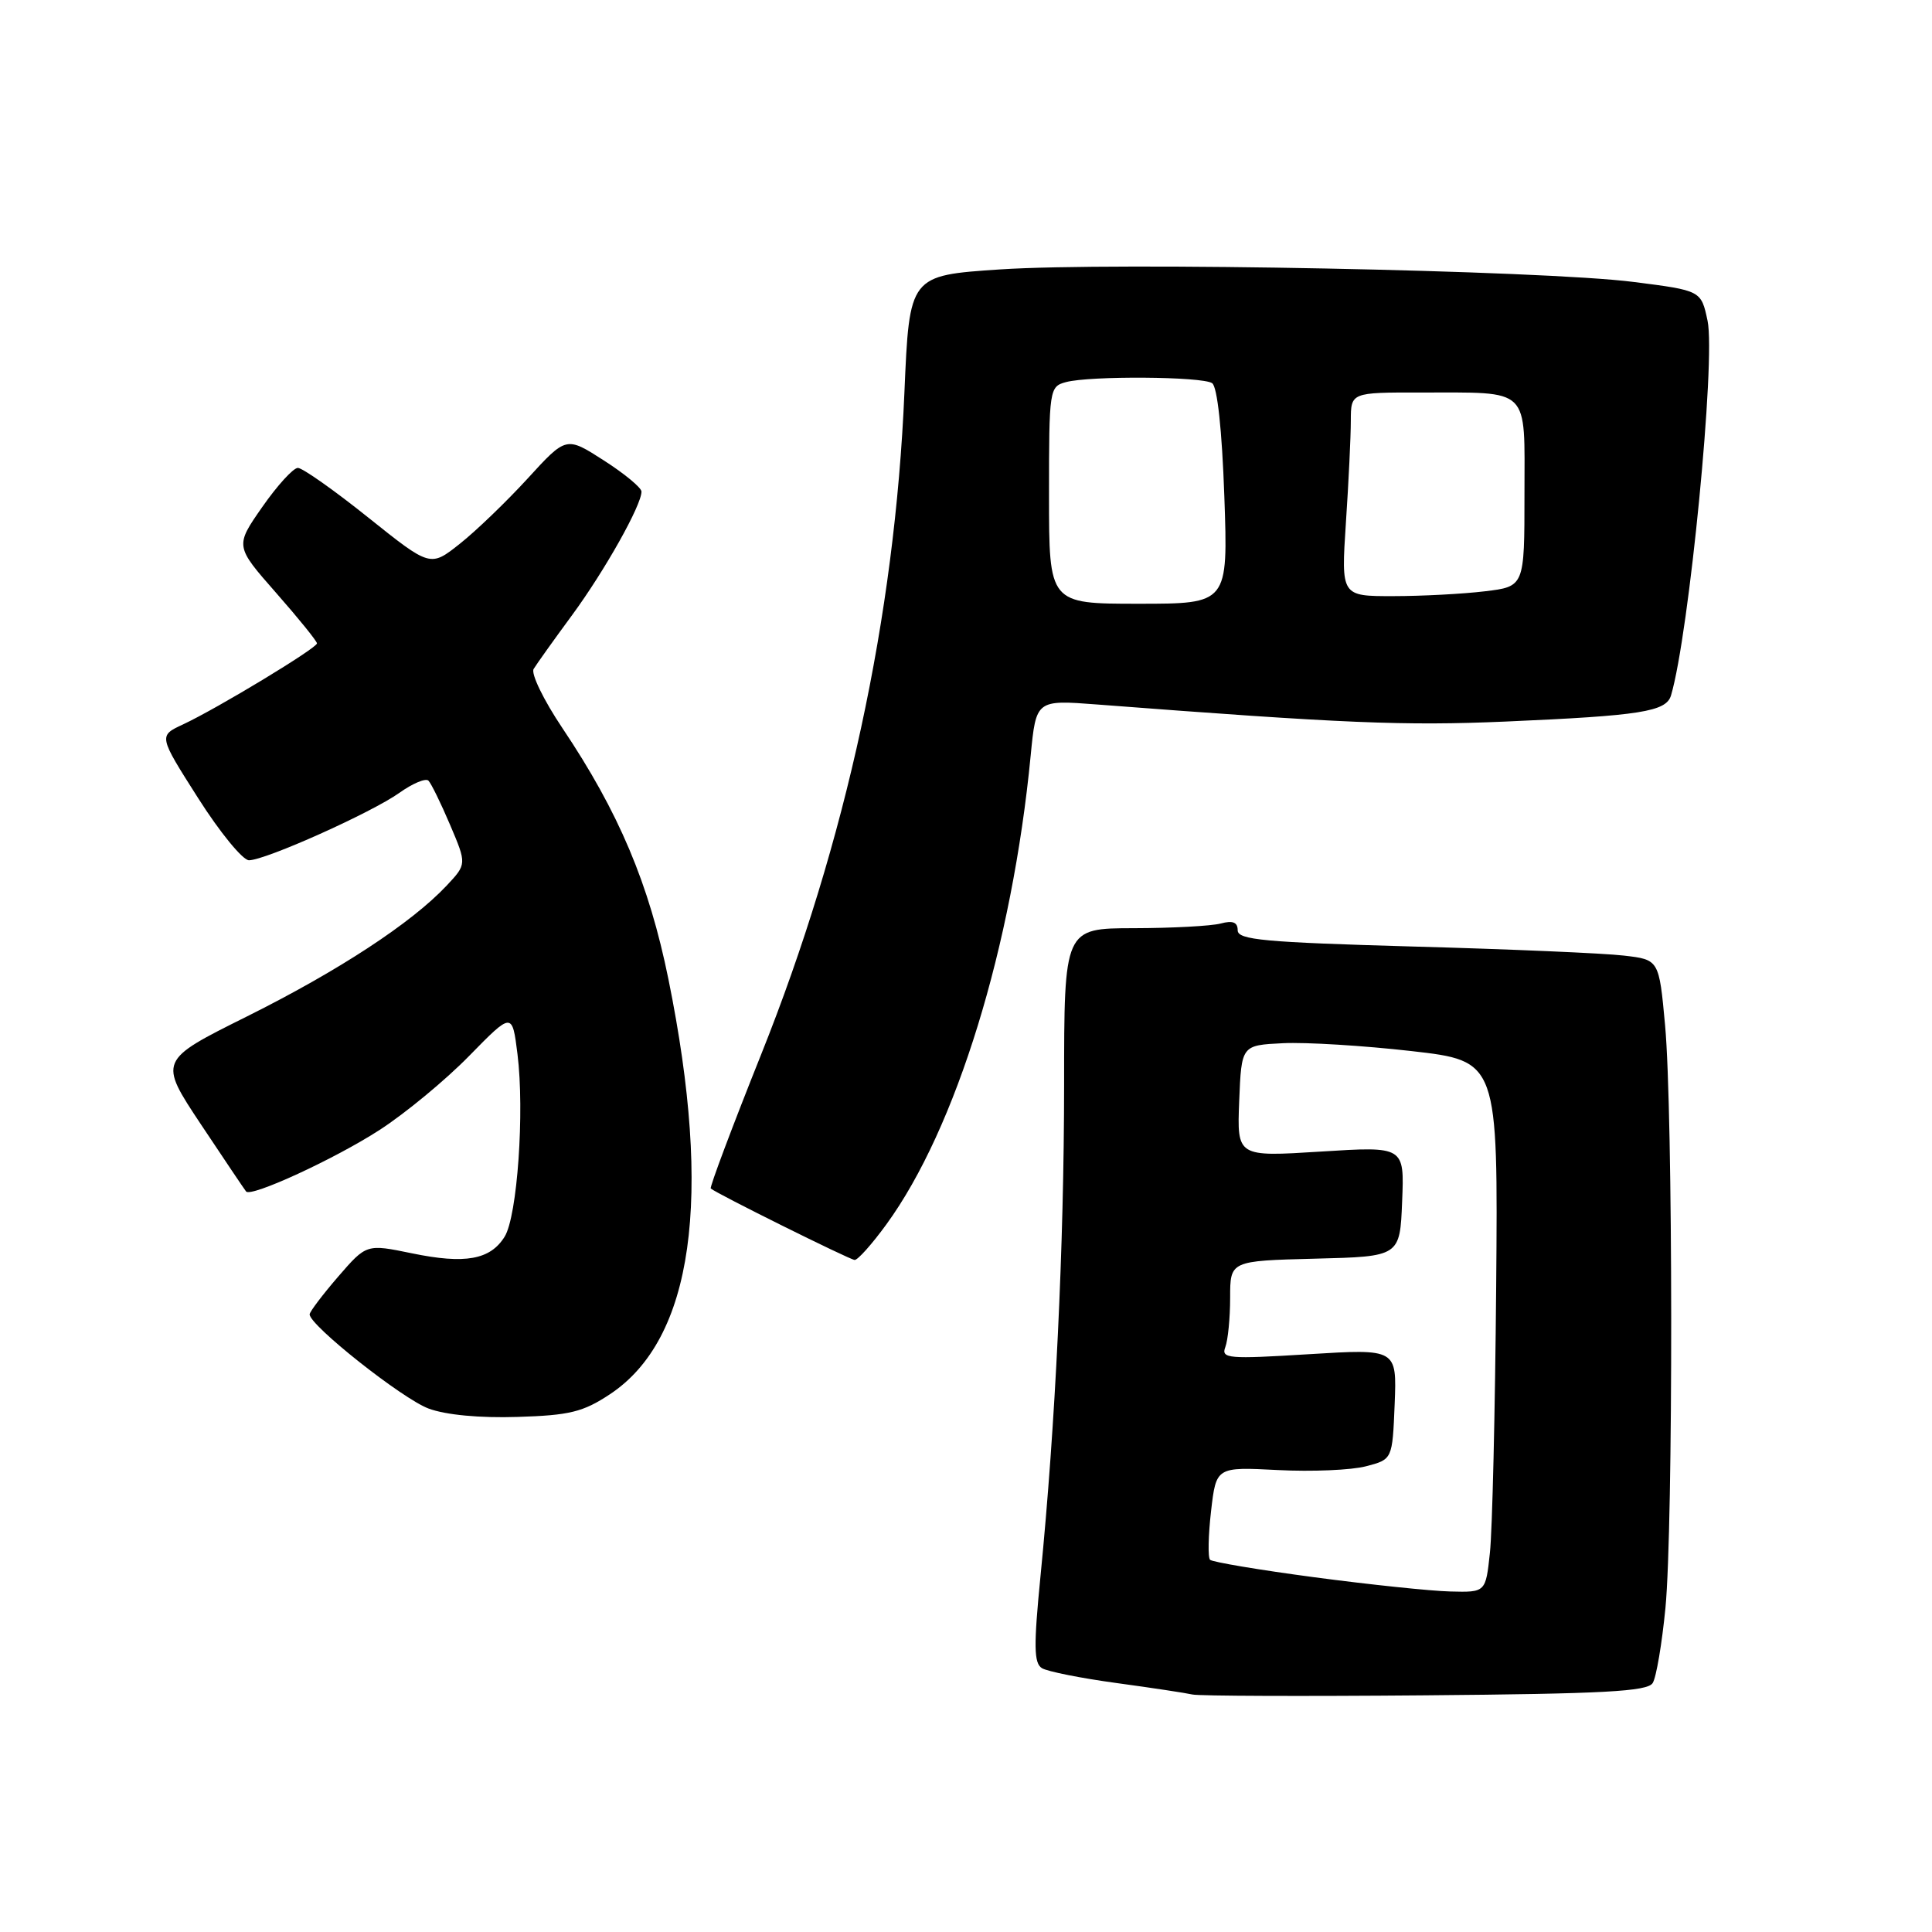 <?xml version="1.0" encoding="UTF-8" standalone="no"?>
<!DOCTYPE svg PUBLIC "-//W3C//DTD SVG 1.1//EN" "http://www.w3.org/Graphics/SVG/1.1/DTD/svg11.dtd" >
<svg xmlns="http://www.w3.org/2000/svg" xmlns:xlink="http://www.w3.org/1999/xlink" version="1.1" viewBox="0 0 256 256">
 <g >
 <path fill="currentColor"
d=" M 218.99 223.01 C 219.47 222.25 220.22 217.77 220.68 213.06 C 221.72 202.19 221.69 147.29 220.63 135.83 C 219.83 127.16 219.83 127.16 215.17 126.62 C 212.60 126.31 200.04 125.77 187.25 125.42 C 167.54 124.86 164.00 124.54 164.00 123.27 C 164.00 122.20 163.35 121.94 161.75 122.37 C 160.51 122.70 155.34 122.98 150.25 122.99 C 141.00 123.00 141.00 123.00 141.00 143.75 C 140.99 165.06 139.85 188.84 137.87 208.86 C 136.96 218.09 136.99 220.38 138.06 221.04 C 138.78 221.48 143.23 222.37 147.94 223.01 C 152.65 223.65 157.18 224.34 158.00 224.53 C 158.82 224.73 172.69 224.78 188.82 224.64 C 212.54 224.44 218.30 224.13 218.99 223.01 Z  M 80.81 184.75 C 91.85 177.44 94.47 158.83 88.57 129.75 C 86.00 117.10 82.01 107.64 74.51 96.46 C 72.04 92.78 70.33 89.26 70.71 88.64 C 71.09 88.01 73.38 84.80 75.81 81.50 C 80.15 75.59 85.00 66.95 85.00 65.14 C 85.00 64.63 82.76 62.77 80.01 61.01 C 75.03 57.81 75.03 57.81 69.93 63.39 C 67.12 66.46 63.07 70.36 60.92 72.06 C 57.02 75.15 57.02 75.15 48.80 68.58 C 44.28 64.96 40.08 62.00 39.47 62.00 C 38.86 62.00 36.74 64.33 34.75 67.18 C 31.14 72.36 31.14 72.36 36.57 78.54 C 39.56 81.94 42.00 84.96 42.00 85.25 C 42.00 85.88 28.79 93.87 24.25 95.99 C 21.00 97.50 21.00 97.50 26.25 105.75 C 29.13 110.29 32.17 113.99 32.99 113.99 C 35.21 113.97 49.23 107.68 52.93 105.05 C 54.68 103.80 56.41 103.08 56.77 103.44 C 57.13 103.80 58.42 106.43 59.64 109.30 C 61.85 114.50 61.85 114.50 59.18 117.35 C 54.53 122.30 44.90 128.61 32.75 134.67 C 21.00 140.52 21.00 140.52 26.64 149.01 C 29.75 153.68 32.43 157.67 32.61 157.88 C 33.27 158.67 44.37 153.56 50.29 149.73 C 53.68 147.54 59.02 143.13 62.16 139.92 C 67.87 134.09 67.87 134.09 68.57 139.68 C 69.52 147.30 68.55 161.14 66.87 163.86 C 64.97 166.93 61.63 167.53 54.58 166.07 C 48.56 164.83 48.56 164.83 44.81 169.16 C 42.75 171.55 41.05 173.79 41.03 174.15 C 40.96 175.57 53.30 185.34 56.79 186.64 C 59.08 187.49 63.58 187.91 68.57 187.75 C 75.47 187.54 77.26 187.10 80.81 184.75 Z  M 117.44 162.25 C 126.69 149.56 134.13 125.40 136.57 100.11 C 137.29 92.73 137.29 92.73 145.39 93.35 C 178.14 95.86 186.05 96.19 199.50 95.61 C 217.43 94.83 220.78 94.30 221.42 92.14 C 223.81 84.08 227.36 47.66 226.26 42.50 C 225.41 38.50 225.41 38.50 216.46 37.36 C 204.42 35.82 147.48 34.70 132.50 35.70 C 120.50 36.50 120.50 36.50 119.84 52.00 C 118.58 81.69 112.12 111.56 100.86 139.71 C 97.01 149.33 94.01 157.33 94.18 157.48 C 94.91 158.14 112.56 166.90 113.24 166.95 C 113.65 166.98 115.54 164.86 117.44 162.25 Z  M 174.20 209.00 C 166.88 208.03 160.65 206.98 160.34 206.68 C 160.04 206.37 160.10 203.48 160.47 200.24 C 161.15 194.37 161.15 194.37 169.33 194.79 C 173.82 195.02 179.07 194.80 181.00 194.29 C 184.50 193.38 184.50 193.38 184.80 186.05 C 185.09 178.72 185.09 178.72 173.41 179.44 C 162.75 180.10 161.78 180.02 162.36 178.50 C 162.71 177.58 163.00 174.64 163.00 171.95 C 163.00 167.07 163.00 167.07 174.25 166.78 C 185.50 166.50 185.50 166.50 185.79 159.19 C 186.09 151.89 186.09 151.89 175.00 152.59 C 163.91 153.29 163.91 153.29 164.20 145.90 C 164.50 138.50 164.50 138.50 170.00 138.23 C 173.03 138.08 180.68 138.55 187.00 139.27 C 198.50 140.58 198.50 140.58 198.25 170.54 C 198.11 187.02 197.74 202.86 197.42 205.75 C 196.86 211.00 196.86 211.00 192.18 210.88 C 189.61 210.82 181.51 209.97 174.20 209.00 Z  M 139.00 65.62 C 139.00 51.55 139.05 51.22 141.25 50.63 C 144.43 49.78 159.28 49.88 160.61 50.77 C 161.30 51.22 161.92 56.93 162.23 65.75 C 162.73 80.00 162.73 80.00 150.86 80.00 C 139.00 80.00 139.00 80.00 139.00 65.62 Z  M 178.34 69.25 C 178.70 63.89 178.99 57.81 178.99 55.75 C 179.00 52.00 179.00 52.00 188.25 52.01 C 202.95 52.04 202.00 51.10 202.00 65.48 C 202.00 77.72 202.00 77.72 196.75 78.35 C 193.86 78.70 188.39 78.99 184.60 78.99 C 177.70 79.00 177.70 79.00 178.34 69.25 Z "/>
</g>
</svg>